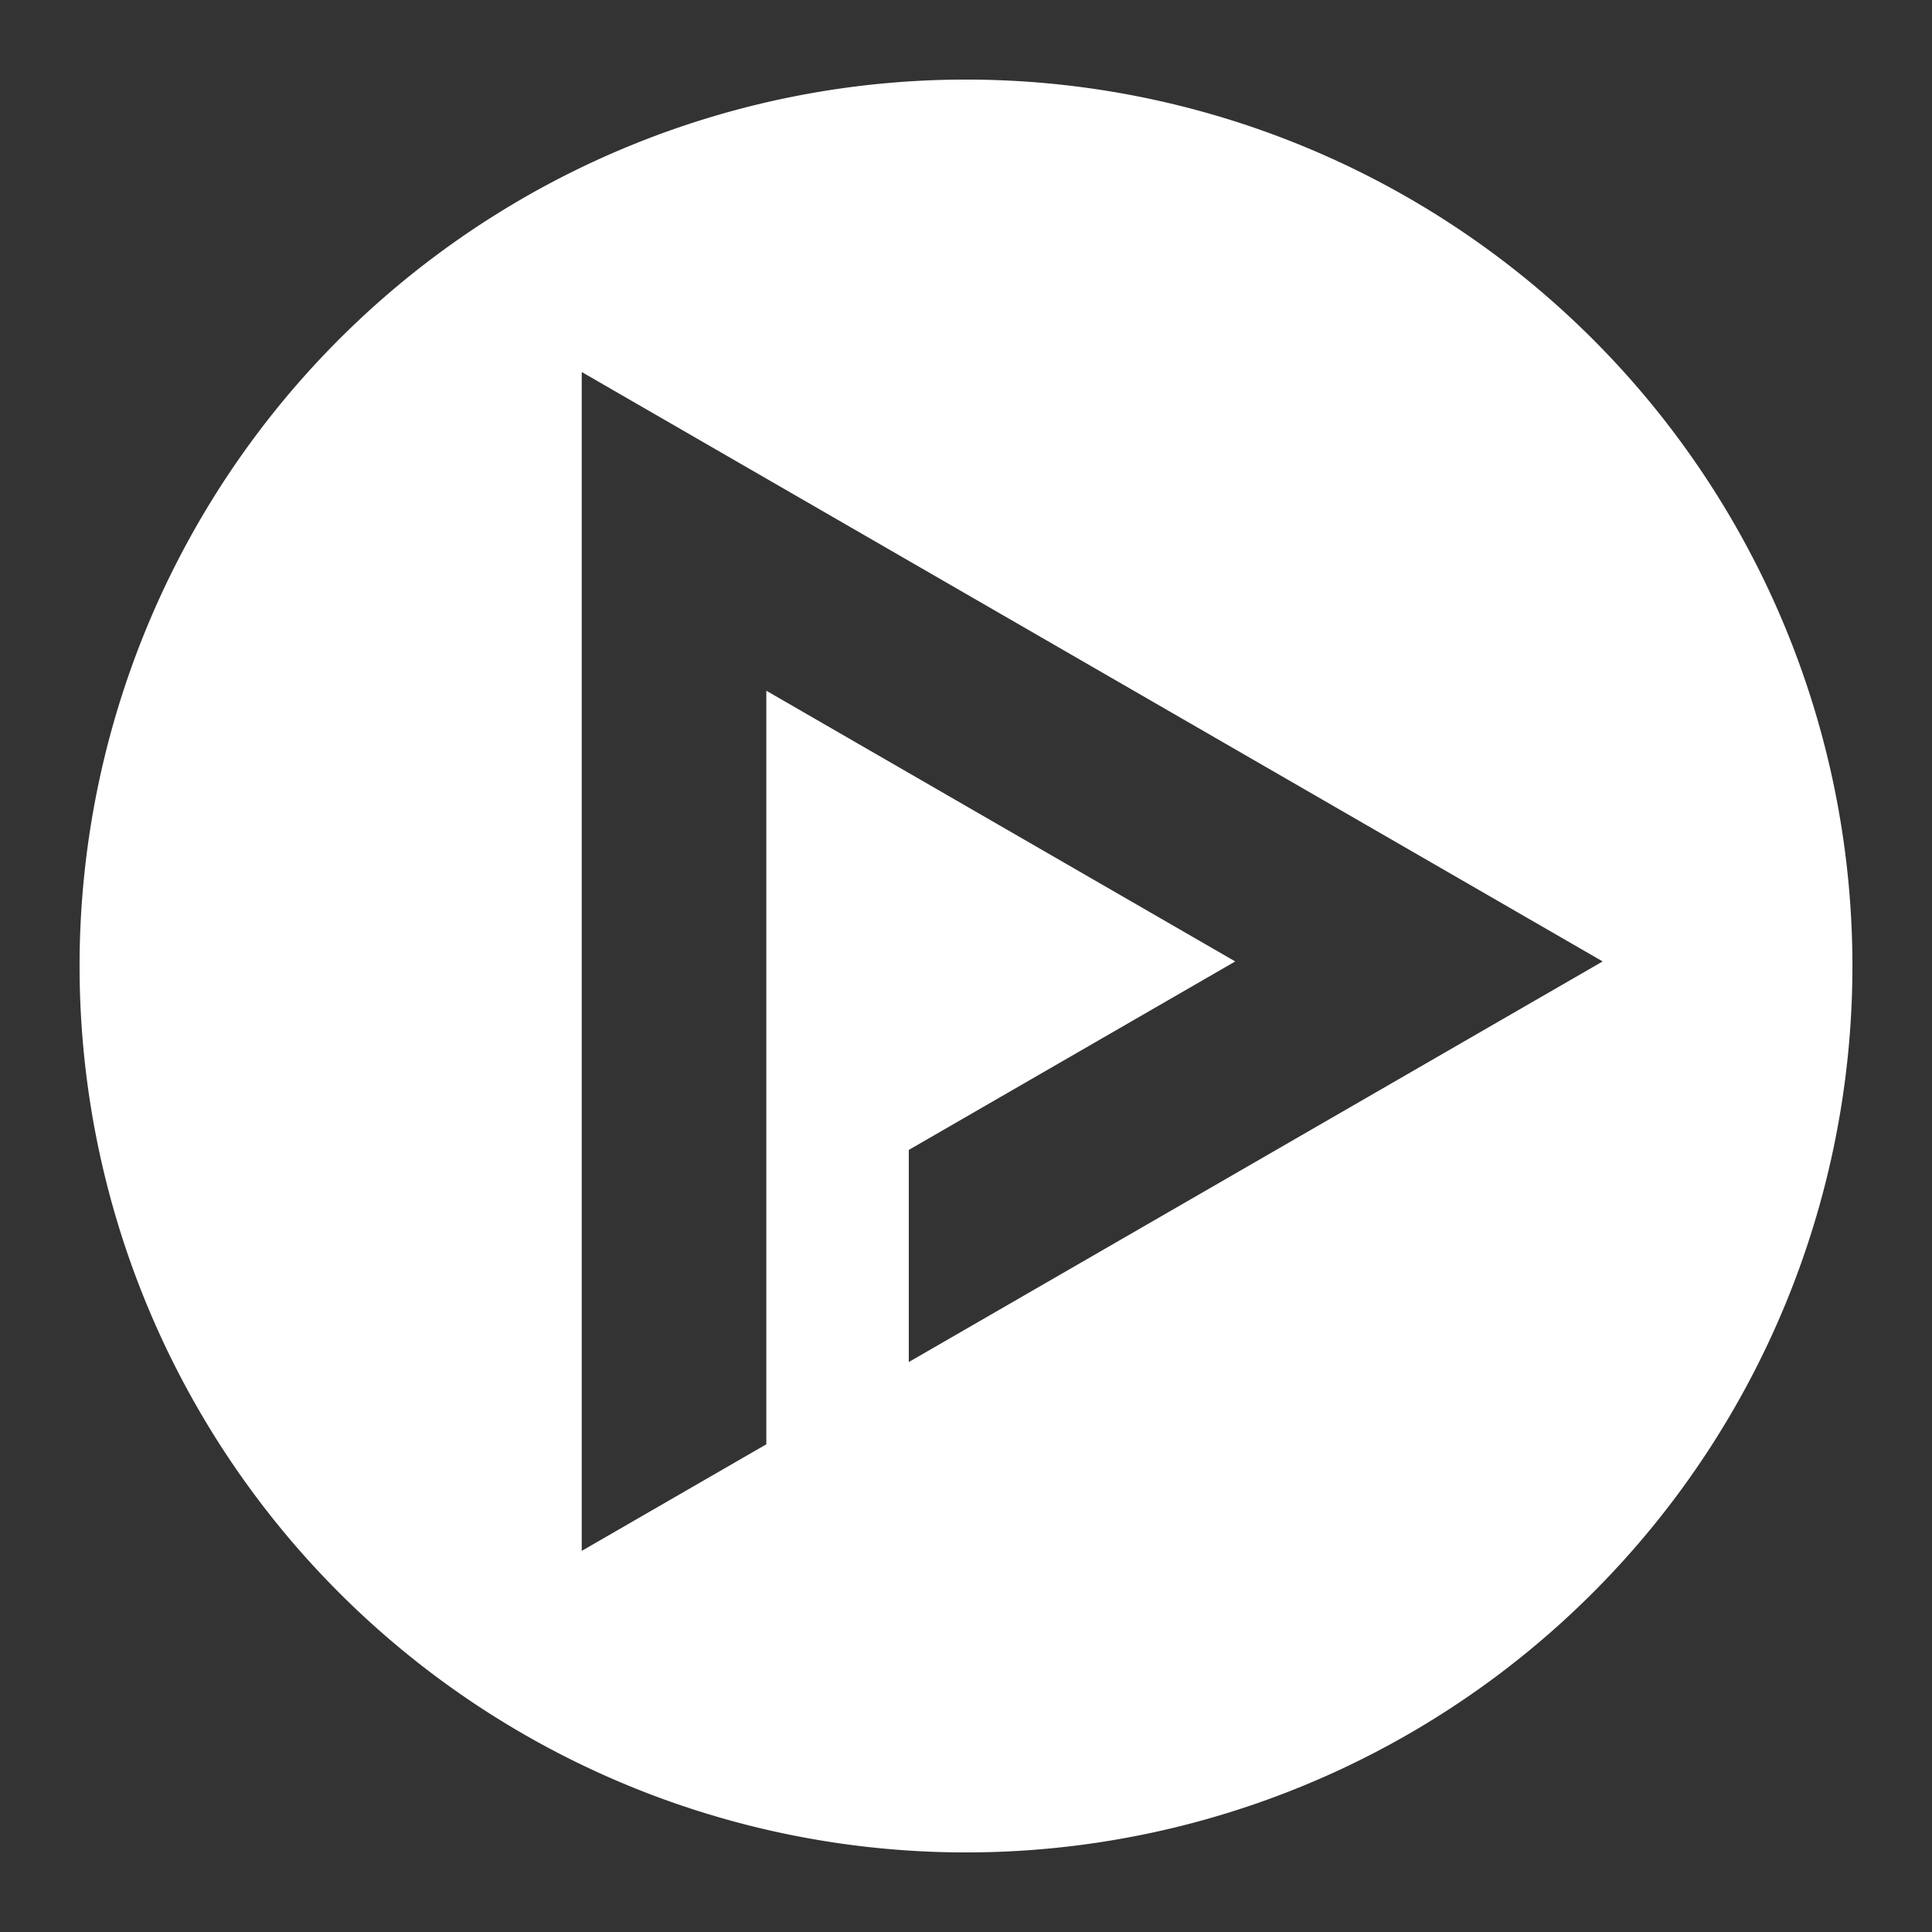 <?xml version="1.0" encoding="UTF-8" standalone="no"?>
<svg
   xmlns:dc="http://purl.org/dc/elements/1.1/"
   xmlns:cc="http://creativecommons.org/ns#"
   xmlns:rdf="http://www.w3.org/1999/02/22-rdf-syntax-ns#"
   xmlns:svg="http://www.w3.org/2000/svg"
   xmlns="http://www.w3.org/2000/svg"
   version="1.1"
   id="svg4658"
   width="192"
   height="192"
   viewBox="0 0 192 192">
  <rect x="0" y="0" width="192" height="192" fill="#333333" stroke="none"/>
  <defs
     id="defs4662" />
  <path
     id="path4485"
     d="M 96,7.908 A 88.093,88.093 0 0 0 7.908,96 88.093,88.093 0 0 0 96,184.092 88.093,88.093 0 0 0 184.092,96 88.093,88.093 0 0 0 96,7.908 Z m -38.188,29.062 50.729,29.289 50.729,29.287 -50.729,29.289 -18.227,10.523 V 114.279 L 99.457,109 122.758,95.547 99.457,82.096 76.156,68.643 V 82.096 95.547 122.453 143.533 L 57.812,154.125 V 95.547 Z"
     style="opacity:1;fill:#ffffff;fill-opacity:1;stroke:none;stroke-width:3.104;stroke-linecap:square;stroke-linejoin:miter;stroke-miterlimit:4;stroke-dasharray:none;stroke-opacity:1;paint-order:fill markers stroke" />
</svg>
